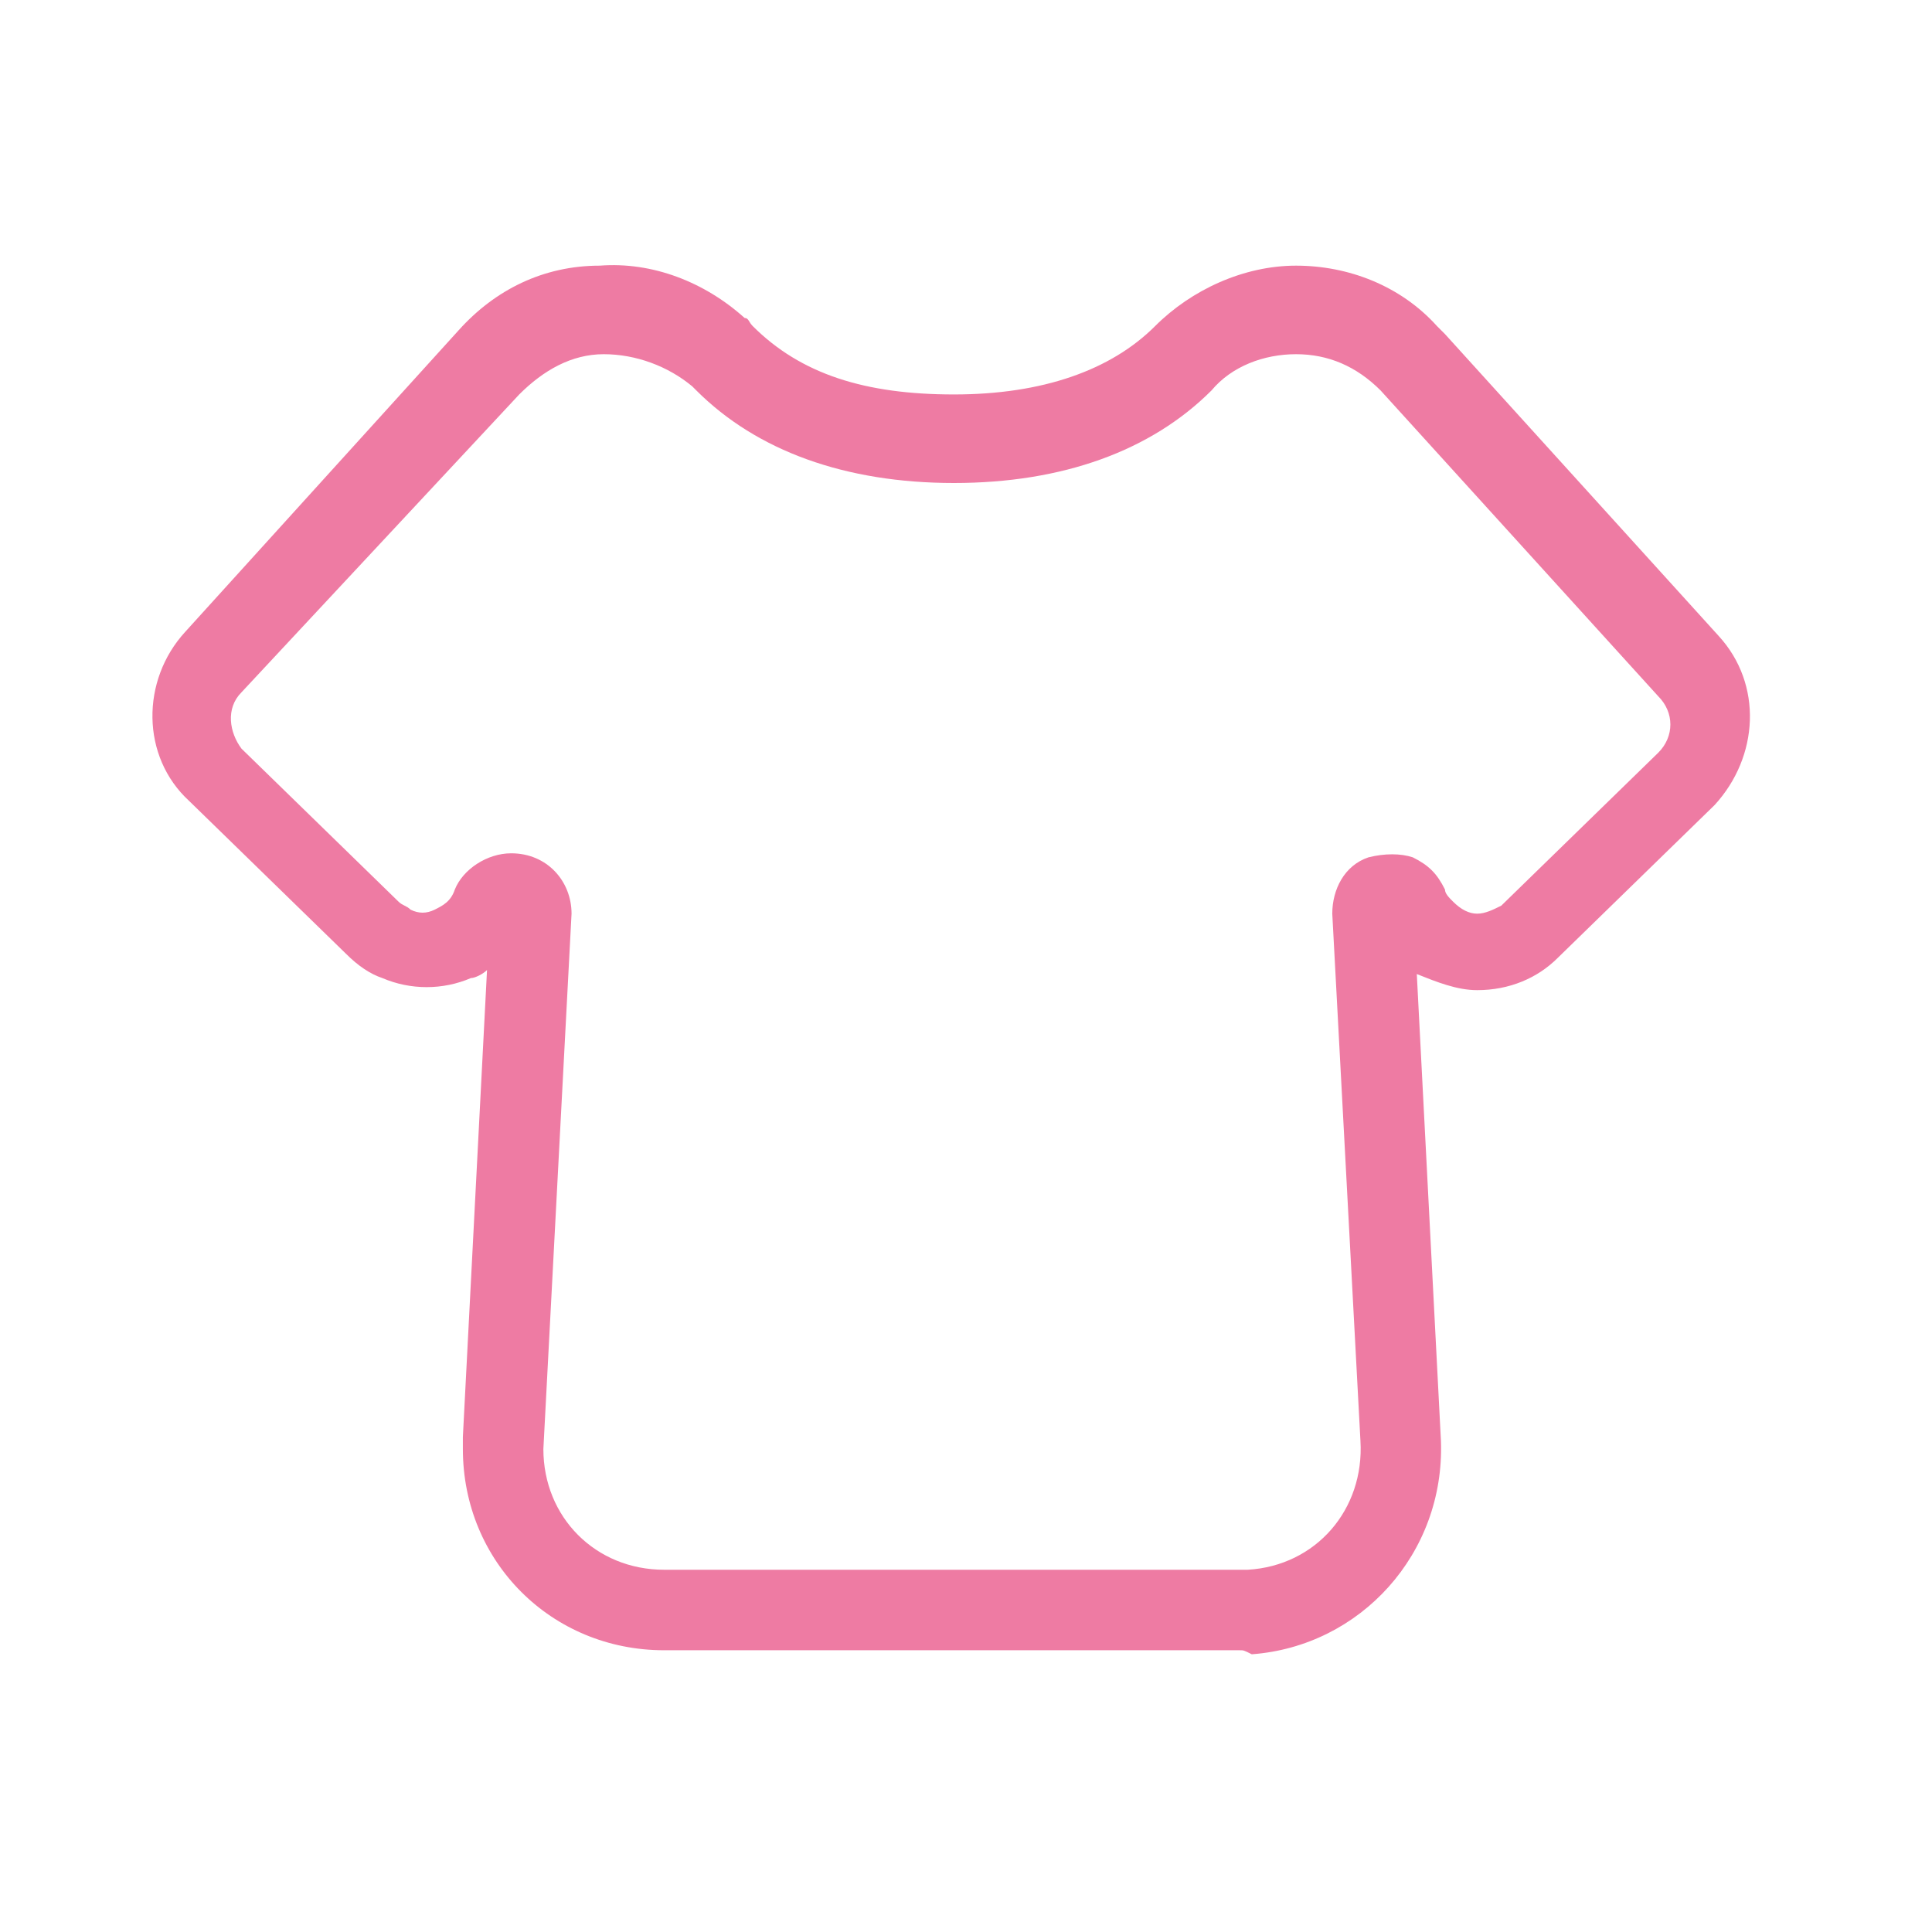 <?xml version="1.0" standalone="no"?><!DOCTYPE svg PUBLIC "-//W3C//DTD SVG 1.1//EN" "http://www.w3.org/Graphics/SVG/1.1/DTD/svg11.dtd"><svg t="1710125575363" class="icon" viewBox="0 0 1024 1024" version="1.1" xmlns="http://www.w3.org/2000/svg" p-id="50108" width="250" height="250" xmlns:xlink="http://www.w3.org/1999/xlink"><path d="M657.067 874.667H352c-59.733 0-106.667-46.934-106.667-106.667v-6.4l12.8-247.467c-2.133 2.134-6.4 4.267-8.533 4.267-14.933 6.4-32 6.4-46.933 0-6.4-2.133-12.8-6.4-19.2-12.8l-83.2-81.067c-25.6-23.466-25.6-64-2.134-89.6l145.067-160C262.4 153.6 288 140.8 317.867 140.8c27.733-2.133 55.466 8.533 76.8 27.733 2.133 0 2.133 2.134 4.266 4.267 25.6 25.6 59.734 36.267 106.667 36.267s83.2-12.8 106.667-36.267c19.2-19.2 46.933-32 74.666-32 27.734 0 55.467 10.667 74.667 32l4.267 4.267 145.066 160c23.467 25.6 21.334 64-2.133 89.6l-83.2 81.066C814.933 518.4 800 524.8 782.933 524.8c-10.666 0-21.333-4.267-32-8.533l12.8 247.466c2.134 59.734-42.666 108.8-100.266 113.067-4.267-2.133-4.267-2.133-6.4-2.133z m-386.134-422.4c19.2 0 32 14.933 32 32L288 768c0 36.267 27.733 64 64 64h309.333c36.267-2.133 61.867-32 59.734-68.267l-14.934-279.466c0-12.8 6.4-25.6 19.2-29.867 8.534-2.133 17.067-2.133 23.467 0 8.533 4.267 12.8 8.533 17.067 17.067 0 2.133 2.133 4.266 4.266 6.4 4.267 4.266 8.534 6.4 12.8 6.4 4.267 0 8.534-2.134 12.8-4.267l83.2-81.067c8.534-8.533 8.534-21.333 0-29.866l-147.2-162.134c-12.8-12.8-27.733-19.2-44.8-19.2s-34.133 6.4-44.8 19.2c-32 32-78.933 49.067-136.533 49.067s-104.533-17.067-136.533-49.067l-2.134-2.133c-12.8-10.667-29.866-17.067-46.933-17.067s-32 8.534-44.8 21.334L128 366.933c-8.533 8.534-6.4 21.334 0 29.867l83.2 81.067c2.133 2.133 4.267 2.133 6.4 4.266 4.267 2.134 8.533 2.134 12.8 0 4.267-2.133 8.533-4.266 10.667-10.666 4.266-10.667 17.066-19.2 29.866-19.2z m454.4 36.266c2.134 0 2.134 0 0 0 2.134 0 2.134 0 0 0z m23.467-6.4z" fill="#ee7ba3" p-id="50109"></path></svg>